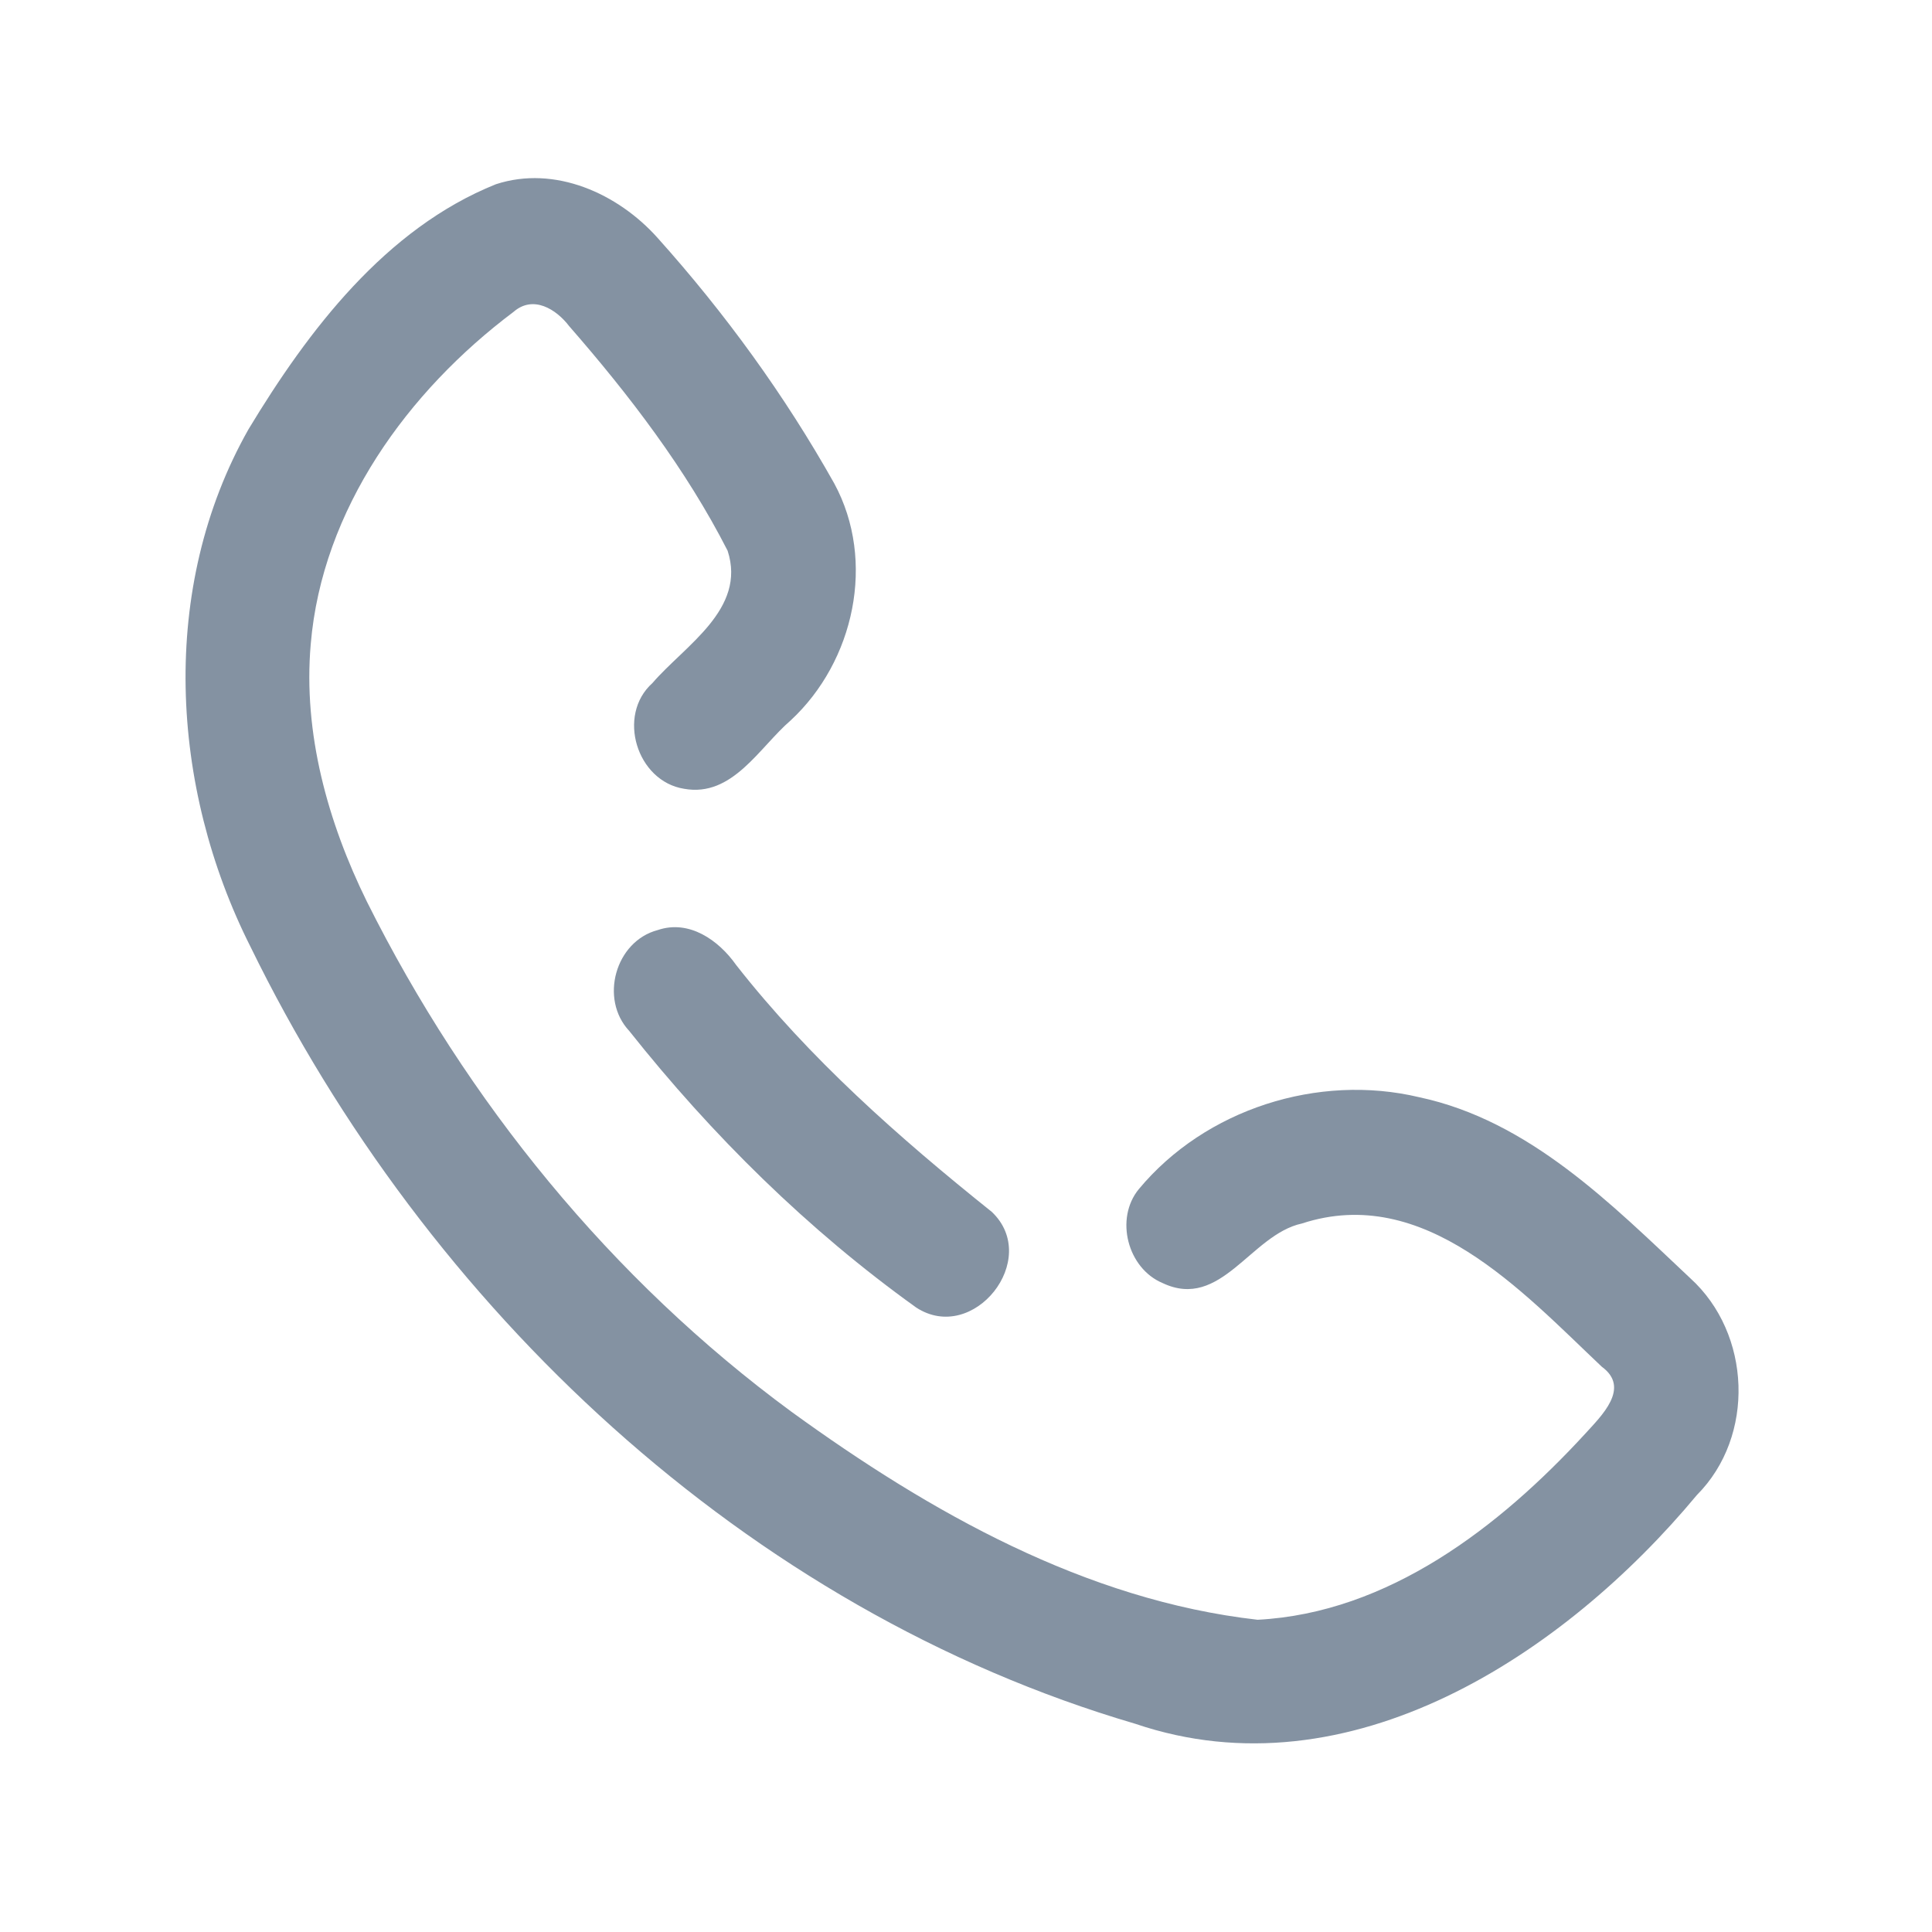 <?xml version="1.0" encoding="UTF-8" ?>
<!DOCTYPE svg PUBLIC "-//W3C//DTD SVG 1.1//EN" "http://www.w3.org/Graphics/SVG/1.1/DTD/svg11.dtd">
<svg width="192pt" height="192pt" viewBox="0 0 192 192" version="1.1" xmlns="http://www.w3.org/2000/svg">
<g id="#8492a2ff">
<path fill="#8492a2" opacity="1.00" d=" M 49.28 18.31 C 55.15 16.39 61.42 19.24 65.35 23.64 C 72.05 31.11 78.00 39.30 82.91 48.05 C 87.08 55.75 84.90 65.72 78.59 71.58 C 75.45 74.28 72.80 79.25 67.99 78.39 C 63.28 77.65 61.26 71.08 64.84 67.88 C 68.07 64.13 74.20 60.55 72.31 54.73 C 68.17 46.62 62.55 39.27 56.57 32.42 C 55.27 30.71 52.98 29.30 51.04 30.99 C 40.53 38.88 32.01 50.60 30.88 64.02 C 30.11 72.87 32.58 81.71 36.46 89.60 C 46.37 109.45 60.76 127.15 78.67 140.31 C 92.39 150.26 107.86 159.03 124.98 160.97 C 137.97 160.29 149.01 151.75 157.51 142.51 C 159.14 140.71 162.08 137.93 159.18 135.82 C 151.24 128.31 141.53 117.62 129.38 121.59 C 124.30 122.69 121.34 130.26 115.54 127.51 C 112.05 126.05 110.77 121.11 113.17 118.18 C 119.78 110.22 131.00 106.65 141.04 109.04 C 151.97 111.37 160.13 119.65 167.97 127.02 C 174.05 132.53 174.46 142.73 168.63 148.58 C 155.47 164.41 134.11 178.54 112.83 171.31 C 74.16 159.96 42.40 129.94 24.89 94.08 C 16.89 78.21 15.78 58.42 24.69 42.67 C 30.63 32.83 38.32 22.71 49.28 18.31 Z" />
<path fill="#8492a2" opacity="1.00" d=" M 65.36 92.43 C 68.49 91.36 71.42 93.44 73.15 95.89 C 80.45 105.21 89.36 113.07 98.57 120.44 C 103.50 125.13 96.73 133.65 91.05 129.94 C 80.29 122.23 70.75 112.81 62.53 102.45 C 59.56 99.28 61.15 93.54 65.36 92.43 Z" />
</g>
</svg>
